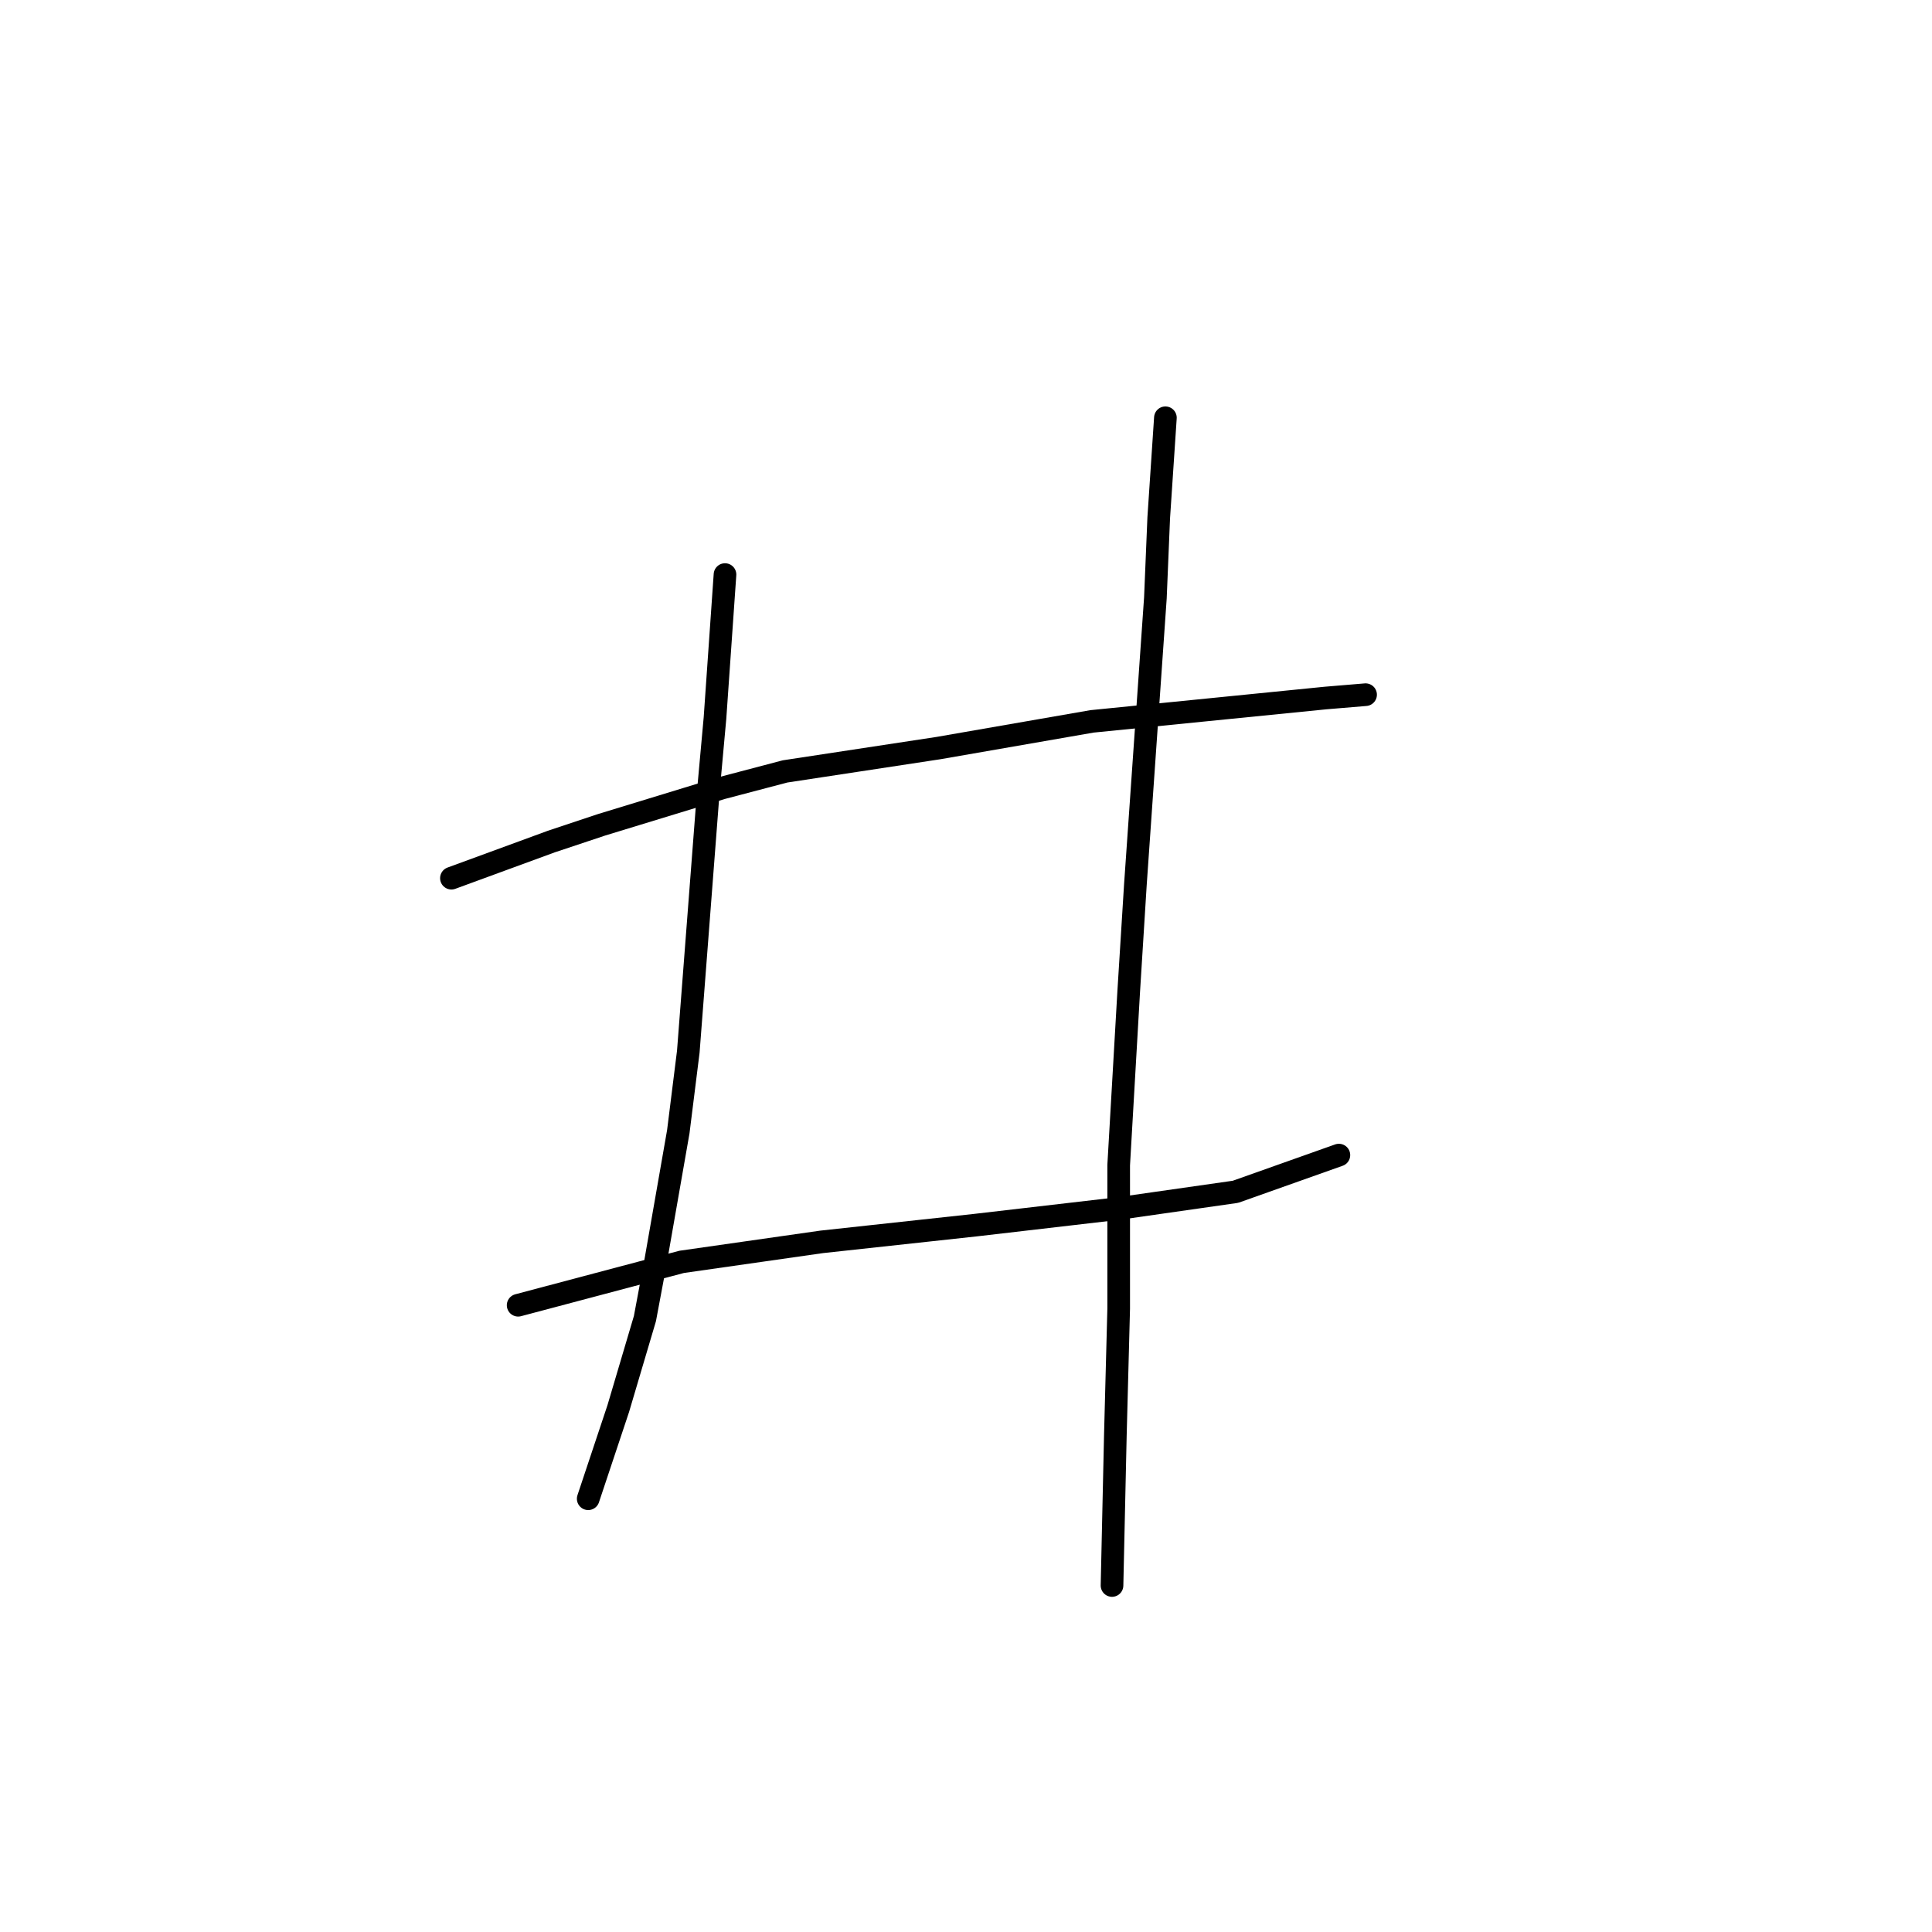 <?xml version="1.0" standalone="no"?>
    <svg width="256" height="256" xmlns="http://www.w3.org/2000/svg" version="1.1">
    <polyline stroke="black" stroke-width="3" stroke-linecap="round" fill="transparent" stroke-linejoin="round" points="59.815 116.364 73.078 111.501 79.709 109.291 95.624 104.428 104.024 102.217 124.36 99.123 144.696 95.586 162.379 93.818 175.642 92.491 180.947 92.049 180.947 92.049 " />
        <polyline stroke="black" stroke-width="3" stroke-linecap="round" fill="transparent" stroke-linejoin="round" points="68.657 172.951 90.319 167.204 99.603 165.878 108.887 164.552 129.223 162.341 148.232 160.131 163.705 157.92 177.41 153.057 177.41 153.057 " />
        <polyline stroke="black" stroke-width="3" stroke-linecap="round" fill="transparent" stroke-linejoin="round" points="96.066 76.134 94.74 95.144 93.856 104.87 92.972 116.364 91.203 139.353 89.877 149.963 86.782 167.646 85.456 174.72 81.919 186.656 78.825 195.94 77.941 198.592 77.941 198.592 " />
        <polyline stroke="black" stroke-width="3" stroke-linecap="round" fill="transparent" stroke-linejoin="round" points="154.422 55.356 153.537 68.619 153.095 79.229 150.443 117.248 149.559 131.395 148.232 154.384 148.232 173.393 147.79 190.193 147.348 210.086 147.348 210.086 " />
        </svg>